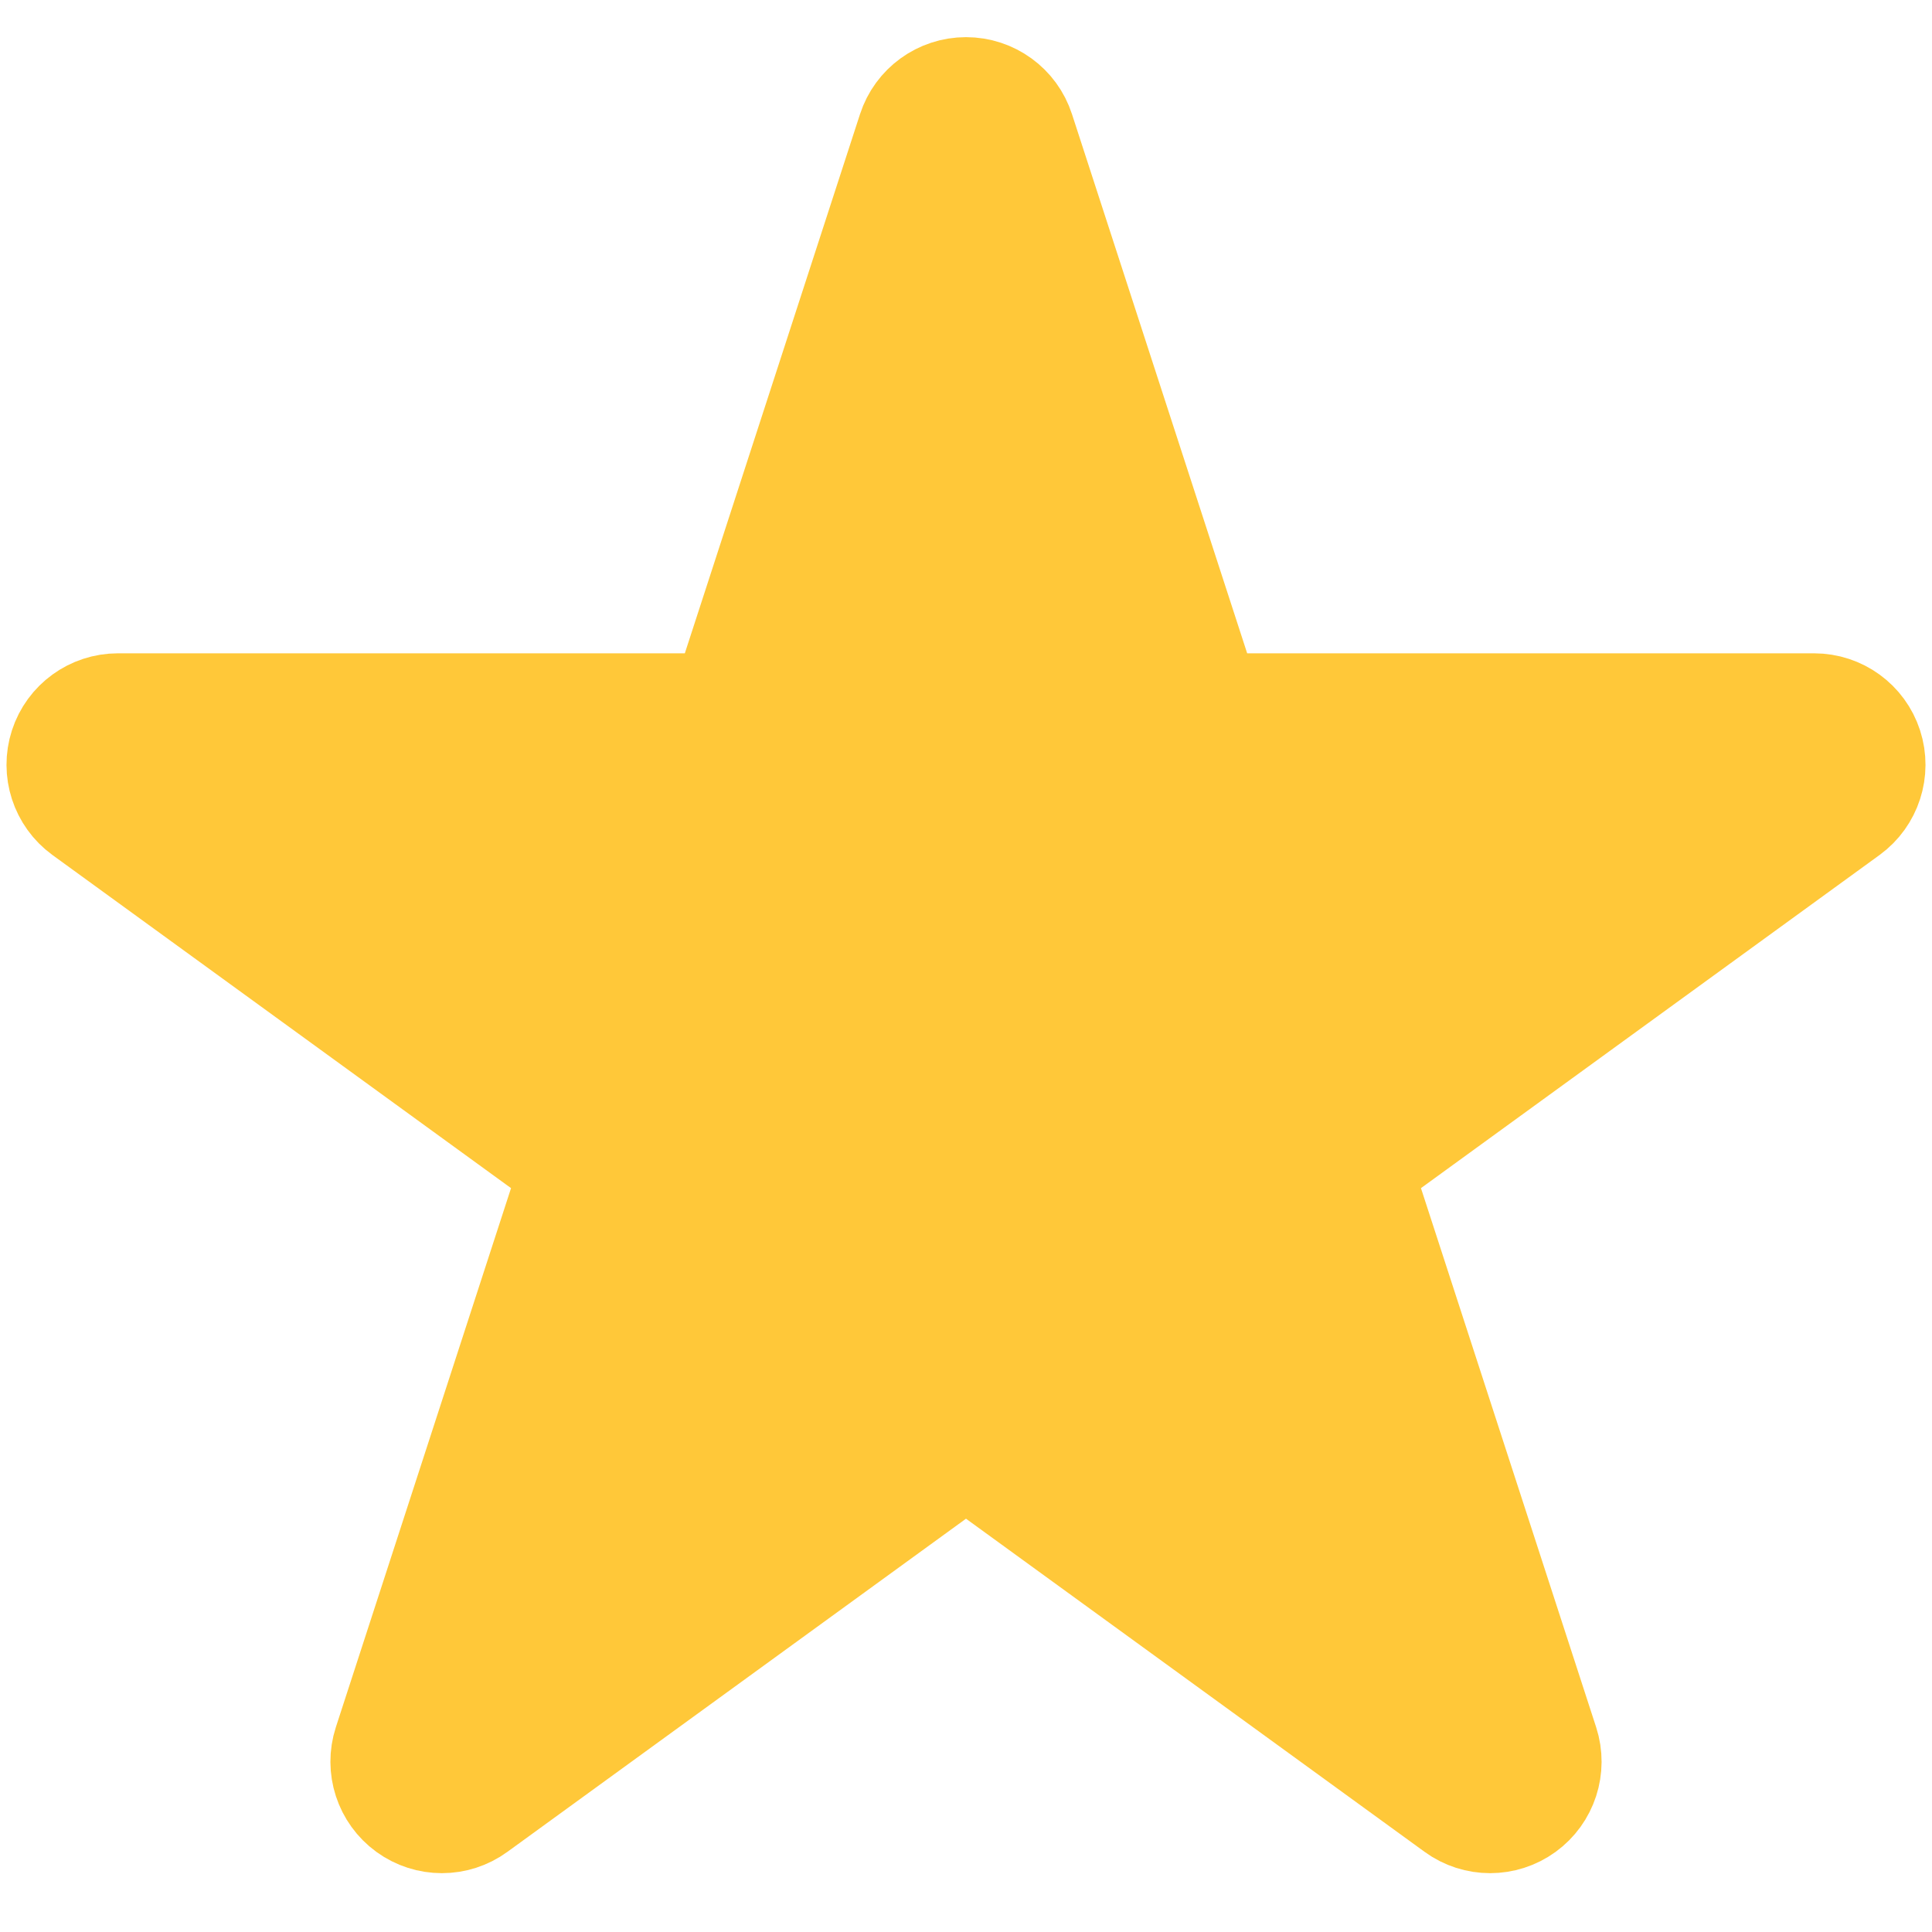 <svg width="26" height="26" viewBox="0 0 26 26" fill="none" xmlns="http://www.w3.org/2000/svg">
<path d="M13.713 1.768C13.613 1.459 13.325 1.25 13 1.25C12.675 1.25 12.387 1.459 12.287 1.768L9.761 9.542H1.587C1.262 9.542 0.974 9.751 0.874 10.06C0.774 10.369 0.884 10.708 1.146 10.899L7.759 15.703L5.233 23.476C5.133 23.785 5.243 24.124 5.506 24.315C5.769 24.506 6.125 24.506 6.387 24.315L13 19.511L19.613 24.315C19.875 24.506 20.231 24.506 20.494 24.315C20.757 24.124 20.867 23.785 20.767 23.476L18.241 15.703L24.854 10.899C25.116 10.708 25.226 10.369 25.126 10.06C25.026 9.751 24.738 9.542 24.413 9.542H16.239L13.713 1.768Z" fill="#FFC839" stroke="#FFC839" stroke-width="1.5" stroke-linejoin="round"/>
</svg>
